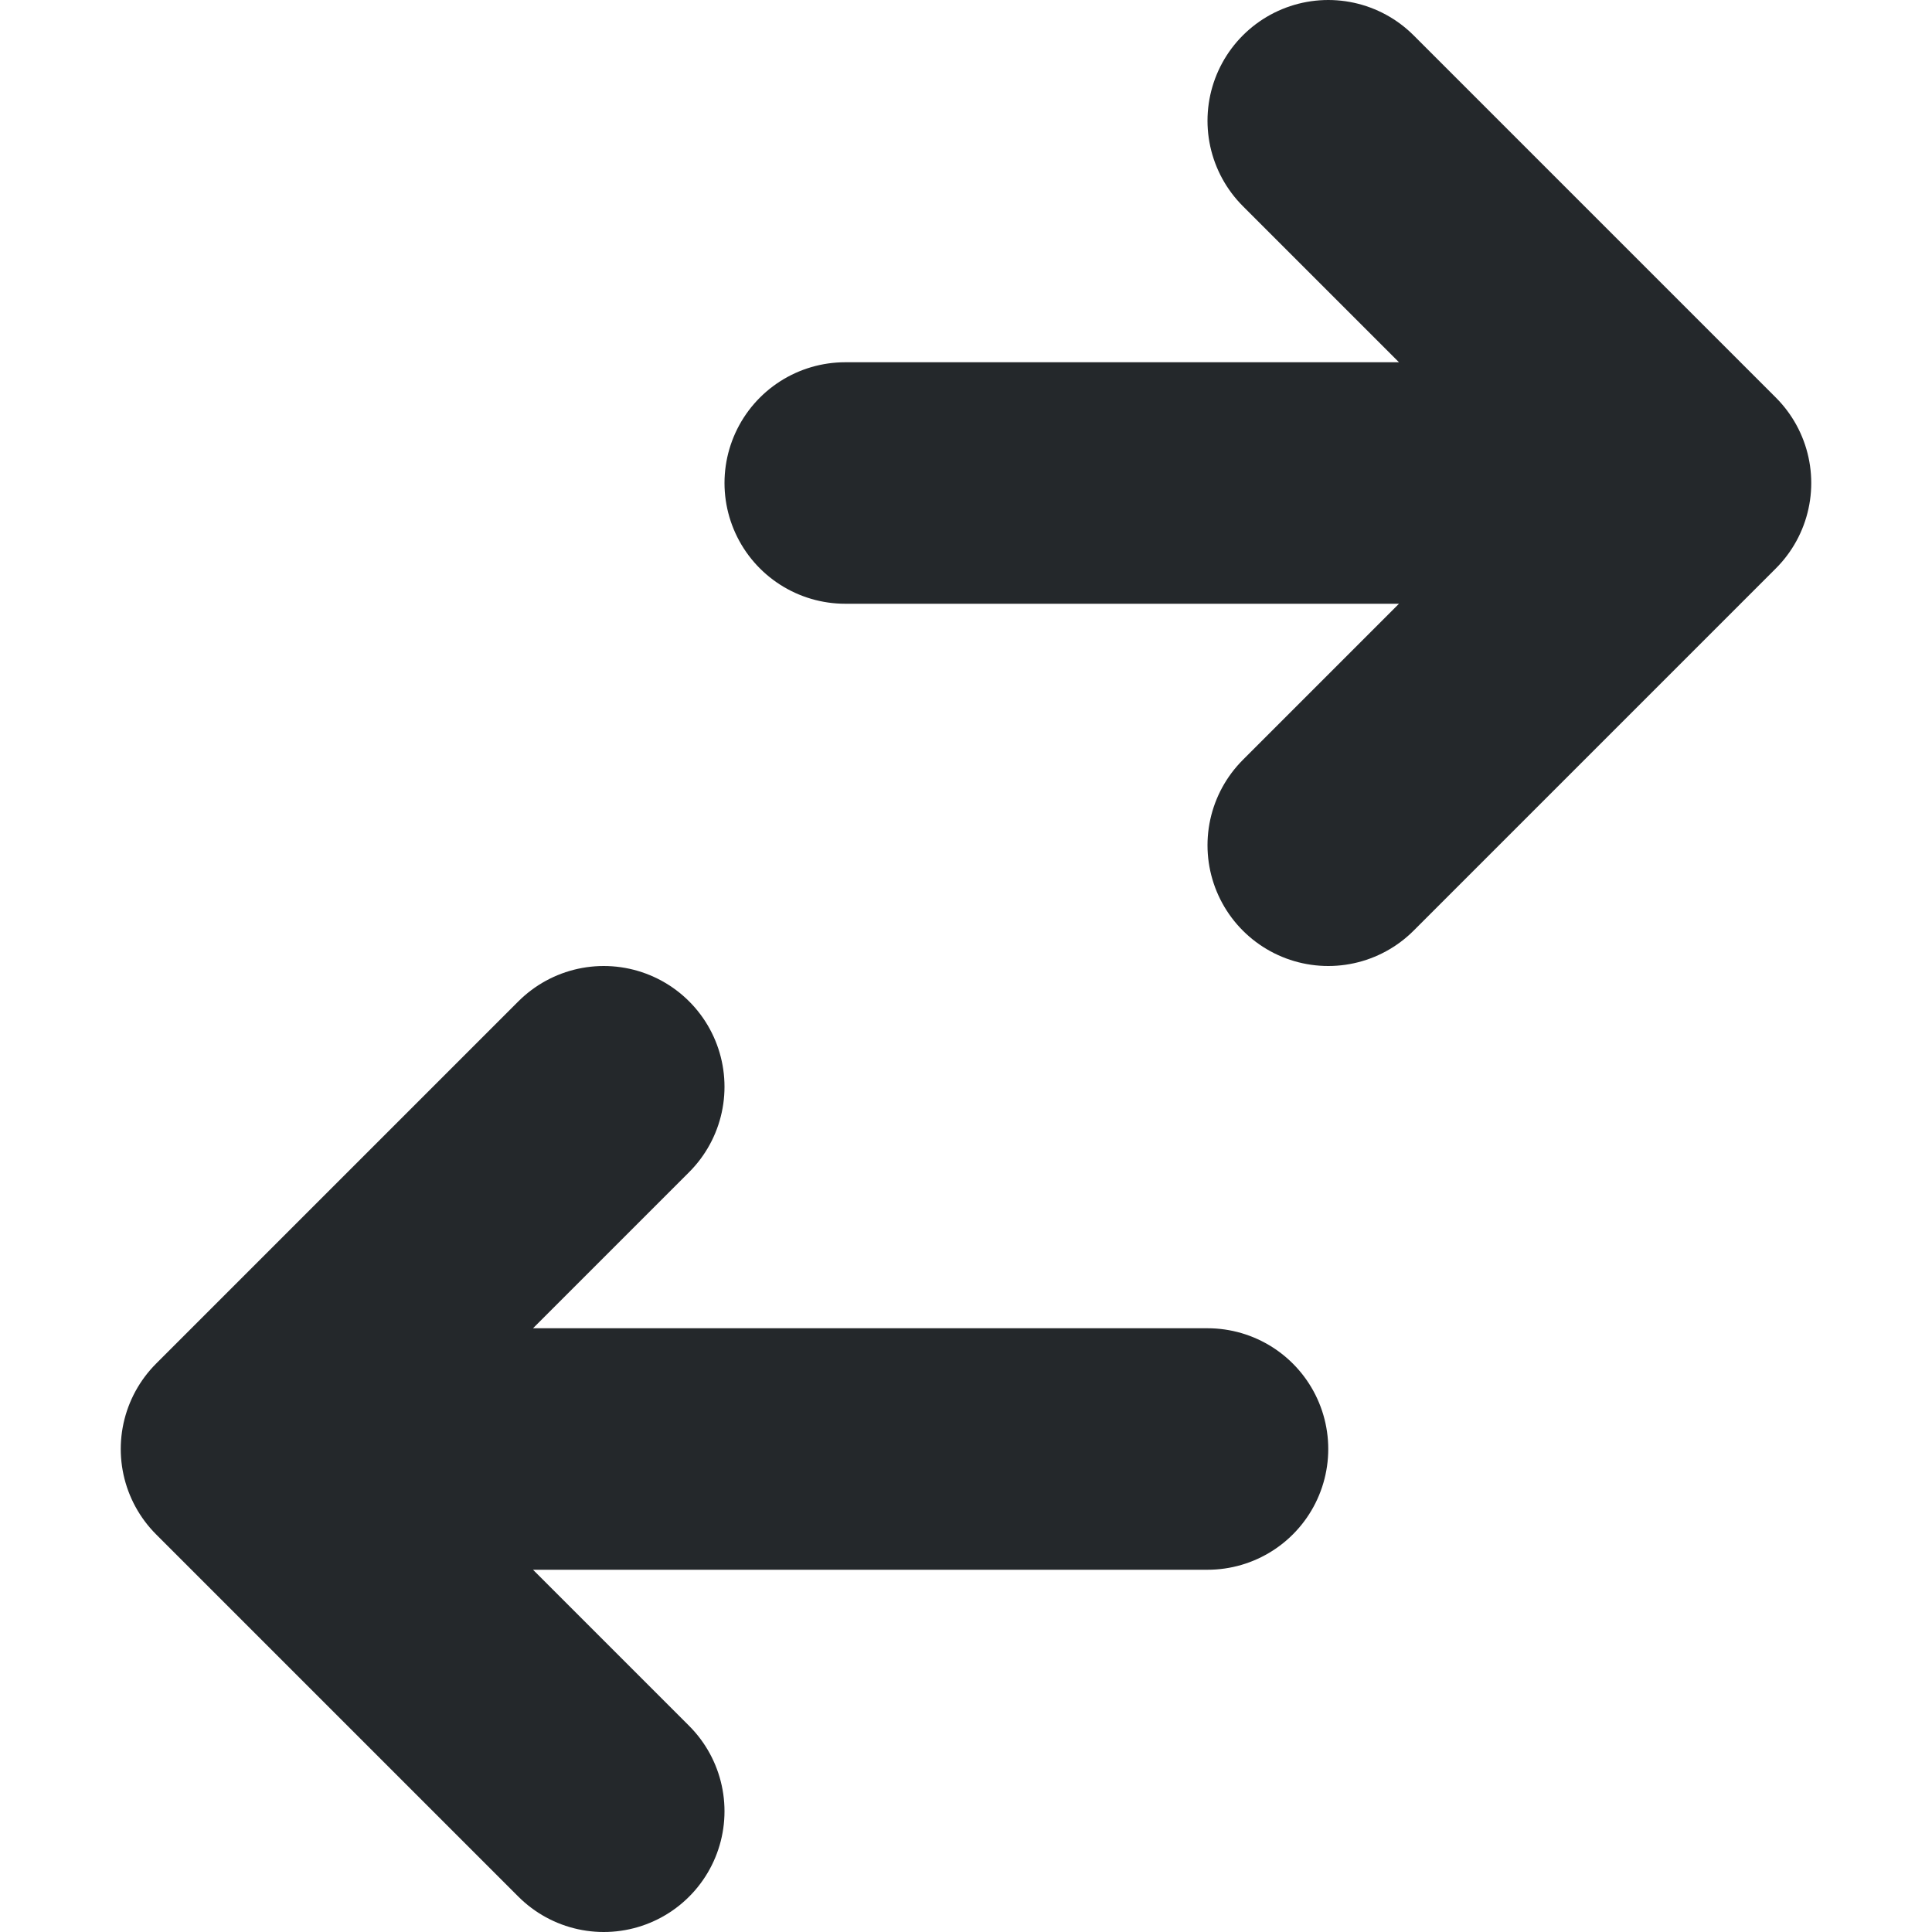 <svg width="16" height="16" viewBox="0 0 16 16" fill="none" xmlns="http://www.w3.org/2000/svg">
<path d="M7 4H14M14 4L11 1M14 4L11 7M2 12H10M2 12L5 9M2 12L5 15" stroke="#24282B" stroke-width="2" stroke-linecap="round" stroke-linejoin="round"/>
</svg>
